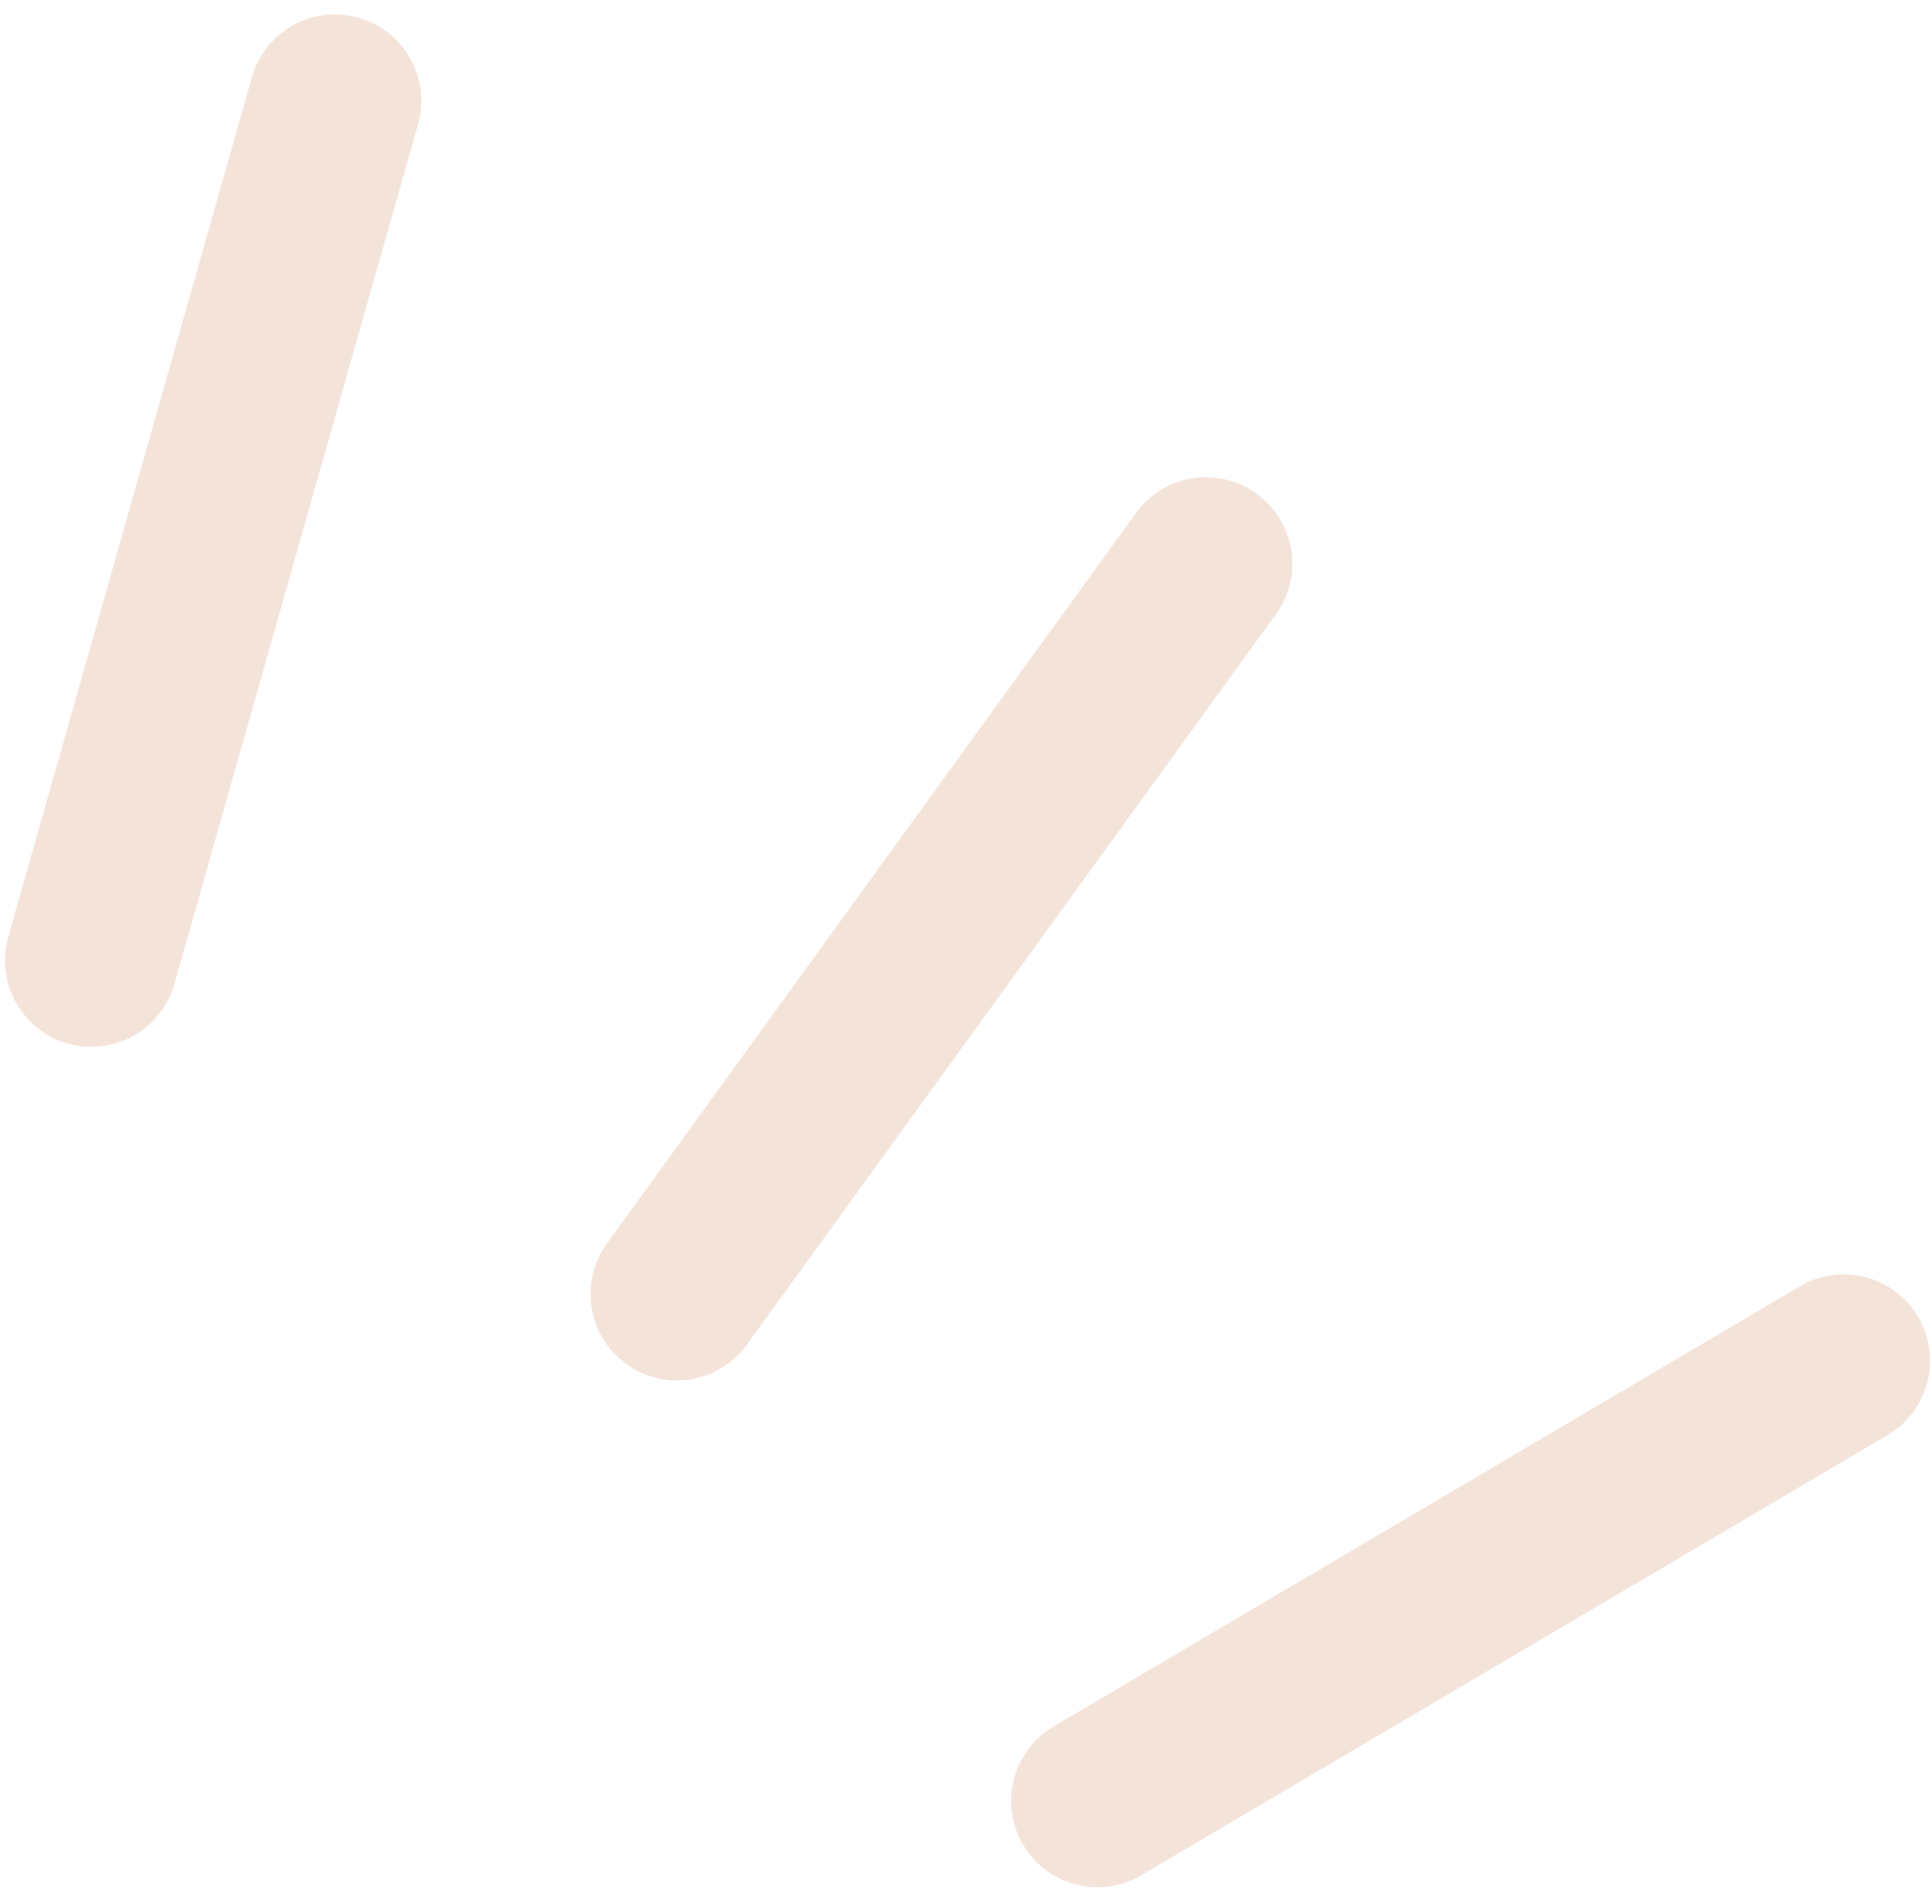 <svg width="69" height="68" viewBox="0 0 69 68" fill="none" xmlns="http://www.w3.org/2000/svg">
<path d="M11.962 3.6L3.262 34.305M43.07 20.131L24.176 46.22M65.847 48.602L39.195 64.322" stroke="#F4E3D9" stroke-width="6.168" stroke-linecap="round"/>
</svg>
